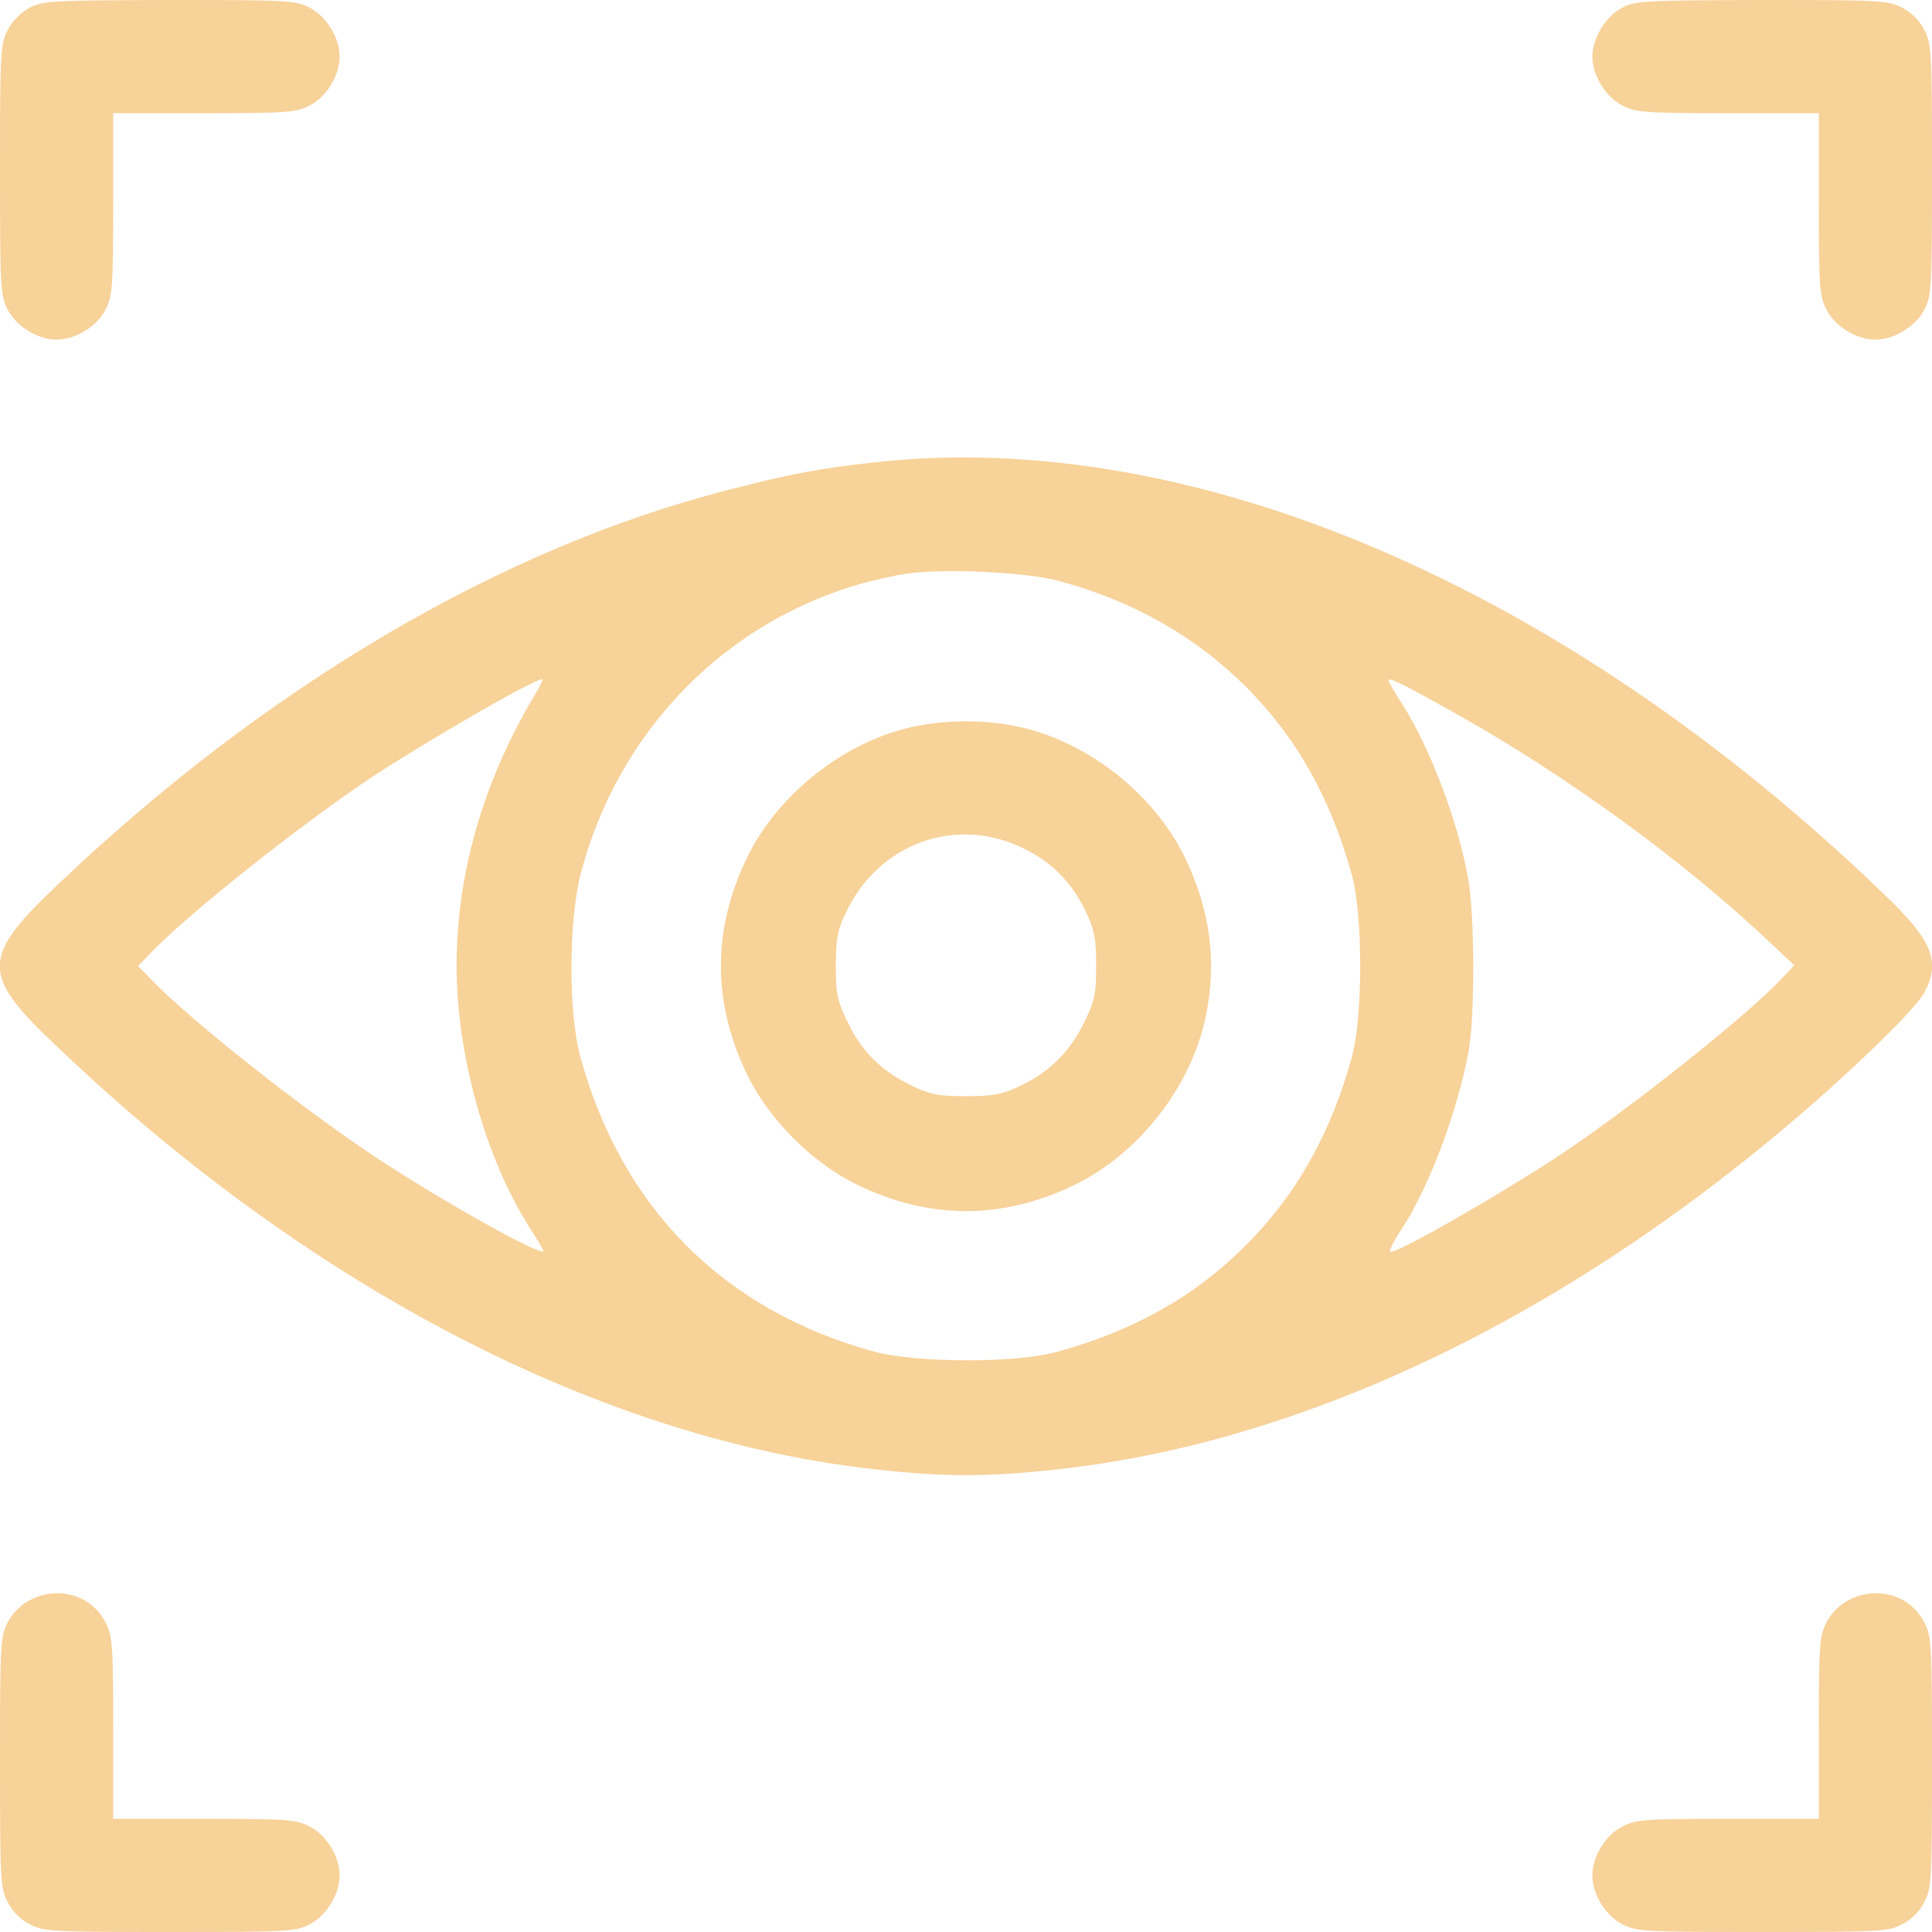 <svg width="24" height="24" viewBox="0 0 24 24" fill="none" xmlns="http://www.w3.org/2000/svg">
<g clip-path="url(#clip0_174_350)">
<path d="M0.366 0.098C0.258 0.155 0.15 0.263 0.094 0.375C0.005 0.548 0 0.647 0 2.109C0 3.572 0.005 3.67 0.094 3.844C0.202 4.055 0.469 4.219 0.703 4.219C0.938 4.219 1.205 4.055 1.312 3.844C1.397 3.675 1.406 3.572 1.406 2.531V1.406H2.531C3.572 1.406 3.675 1.397 3.844 1.312C4.055 1.205 4.219 0.938 4.219 0.703C4.219 0.469 4.055 0.202 3.844 0.094C3.67 0.005 3.572 0 2.1 0C0.637 0.005 0.53 0.009 0.366 0.098Z" fill="#F7D299"/>
<path d="M20.147 0.098C19.945 0.202 19.781 0.478 19.781 0.703C19.781 0.938 19.945 1.205 20.156 1.312C20.325 1.397 20.428 1.406 21.469 1.406H22.594V2.531C22.594 3.572 22.603 3.675 22.688 3.844C22.795 4.055 23.062 4.219 23.297 4.219C23.531 4.219 23.798 4.055 23.906 3.844C23.995 3.67 24 3.572 24 2.109C24 0.647 23.995 0.548 23.906 0.375C23.845 0.253 23.747 0.155 23.625 0.094C23.452 0.005 23.353 0 21.881 0C20.419 0.005 20.311 0.009 20.147 0.098Z" fill="#F7D299"/>
<path d="M10.875 5.742C10.167 5.822 9.858 5.878 9.07 6.08C6.225 6.802 3.286 8.536 0.689 11.016C-0.225 11.887 -0.23 12.108 0.656 12.951C3.83 15.998 7.5 17.897 10.922 18.258C11.723 18.347 12.277 18.347 13.088 18.258C16.242 17.925 19.575 16.308 22.594 13.645C23.292 13.027 23.817 12.497 23.911 12.319C24.108 11.939 24 11.677 23.405 11.109C19.444 7.289 14.817 5.306 10.875 5.742ZM13.125 7.209C14.053 7.453 14.836 7.894 15.473 8.527C16.106 9.159 16.533 9.919 16.795 10.875C16.931 11.386 16.931 12.614 16.795 13.125C16.533 14.081 16.106 14.841 15.473 15.473C14.841 16.106 14.081 16.533 13.125 16.795C12.609 16.936 11.386 16.931 10.861 16.791C8.991 16.28 7.72 15.005 7.209 13.125C7.059 12.586 7.064 11.428 7.214 10.856C7.725 8.887 9.314 7.434 11.273 7.125C11.709 7.059 12.717 7.106 13.125 7.209ZM6.656 8.611C6.005 9.694 5.672 10.847 5.672 12C5.672 13.106 6.033 14.395 6.581 15.253C6.675 15.398 6.75 15.525 6.75 15.539C6.75 15.623 5.541 14.948 4.711 14.405C3.75 13.772 2.33 12.647 1.856 12.145L1.716 12L1.856 11.855C2.302 11.381 3.68 10.284 4.594 9.67C5.259 9.23 6.628 8.437 6.736 8.437C6.75 8.437 6.713 8.517 6.656 8.611ZM18.042 8.841C19.416 9.605 20.878 10.664 21.938 11.662L22.289 11.991L22.148 12.141C21.717 12.605 20.297 13.734 19.406 14.33C18.595 14.864 17.316 15.595 17.269 15.548C17.255 15.534 17.32 15.403 17.419 15.258C17.766 14.714 18.108 13.8 18.244 13.055C18.323 12.623 18.319 11.367 18.239 10.922C18.113 10.205 17.766 9.291 17.419 8.747C17.325 8.602 17.25 8.47 17.25 8.456C17.25 8.409 17.381 8.47 18.042 8.841Z" fill="#F7D299"/>
<path d="M11.344 9.028C10.5 9.206 9.67 9.858 9.286 10.641C8.845 11.545 8.845 12.455 9.286 13.36C9.563 13.917 10.083 14.438 10.641 14.714C11.545 15.155 12.455 15.155 13.359 14.714C14.152 14.325 14.798 13.495 14.977 12.633C15.122 11.948 15.033 11.297 14.714 10.641C14.325 9.849 13.495 9.202 12.633 9.024C12.23 8.939 11.747 8.939 11.344 9.028ZM12.722 10.542C13.073 10.716 13.322 10.969 13.495 11.339C13.598 11.559 13.617 11.667 13.617 12C13.617 12.356 13.598 12.436 13.463 12.713C13.284 13.073 13.031 13.322 12.661 13.495C12.441 13.598 12.333 13.617 12 13.617C11.667 13.617 11.559 13.598 11.344 13.495C10.959 13.313 10.711 13.073 10.537 12.713C10.402 12.436 10.383 12.356 10.383 12C10.383 11.667 10.402 11.559 10.505 11.344C10.912 10.472 11.878 10.125 12.722 10.542Z" fill="#F7D299"/>
<path d="M0.366 19.88C0.258 19.936 0.15 20.044 0.094 20.156C0.005 20.33 0 20.428 0 21.891C0 23.353 0.005 23.452 0.094 23.625C0.155 23.747 0.253 23.845 0.375 23.906C0.548 23.995 0.647 24 2.109 24C3.572 24 3.67 23.995 3.844 23.906C4.055 23.798 4.219 23.531 4.219 23.297C4.219 23.062 4.055 22.795 3.844 22.688C3.675 22.603 3.572 22.594 2.531 22.594H1.406V21.469C1.406 20.428 1.397 20.325 1.312 20.156C1.139 19.814 0.717 19.692 0.366 19.88Z" fill="#F7D299"/>
<path d="M22.959 19.88C22.852 19.936 22.744 20.044 22.688 20.156C22.603 20.325 22.594 20.428 22.594 21.469V22.594H21.469C20.428 22.594 20.325 22.603 20.156 22.688C19.945 22.795 19.781 23.062 19.781 23.297C19.781 23.531 19.945 23.798 20.156 23.906C20.33 23.995 20.428 24 21.891 24C23.353 24 23.452 23.995 23.625 23.906C23.747 23.845 23.845 23.747 23.906 23.625C23.995 23.452 24 23.353 24 21.891C24 20.428 23.995 20.33 23.906 20.156C23.733 19.814 23.311 19.692 22.959 19.88Z" fill="#F7D299"/>
</g>
<defs>
<clipPath id="clip0_174_350">
<rect width="24" height="24" fill="white"/>
</clipPath>
</defs>
</svg>
